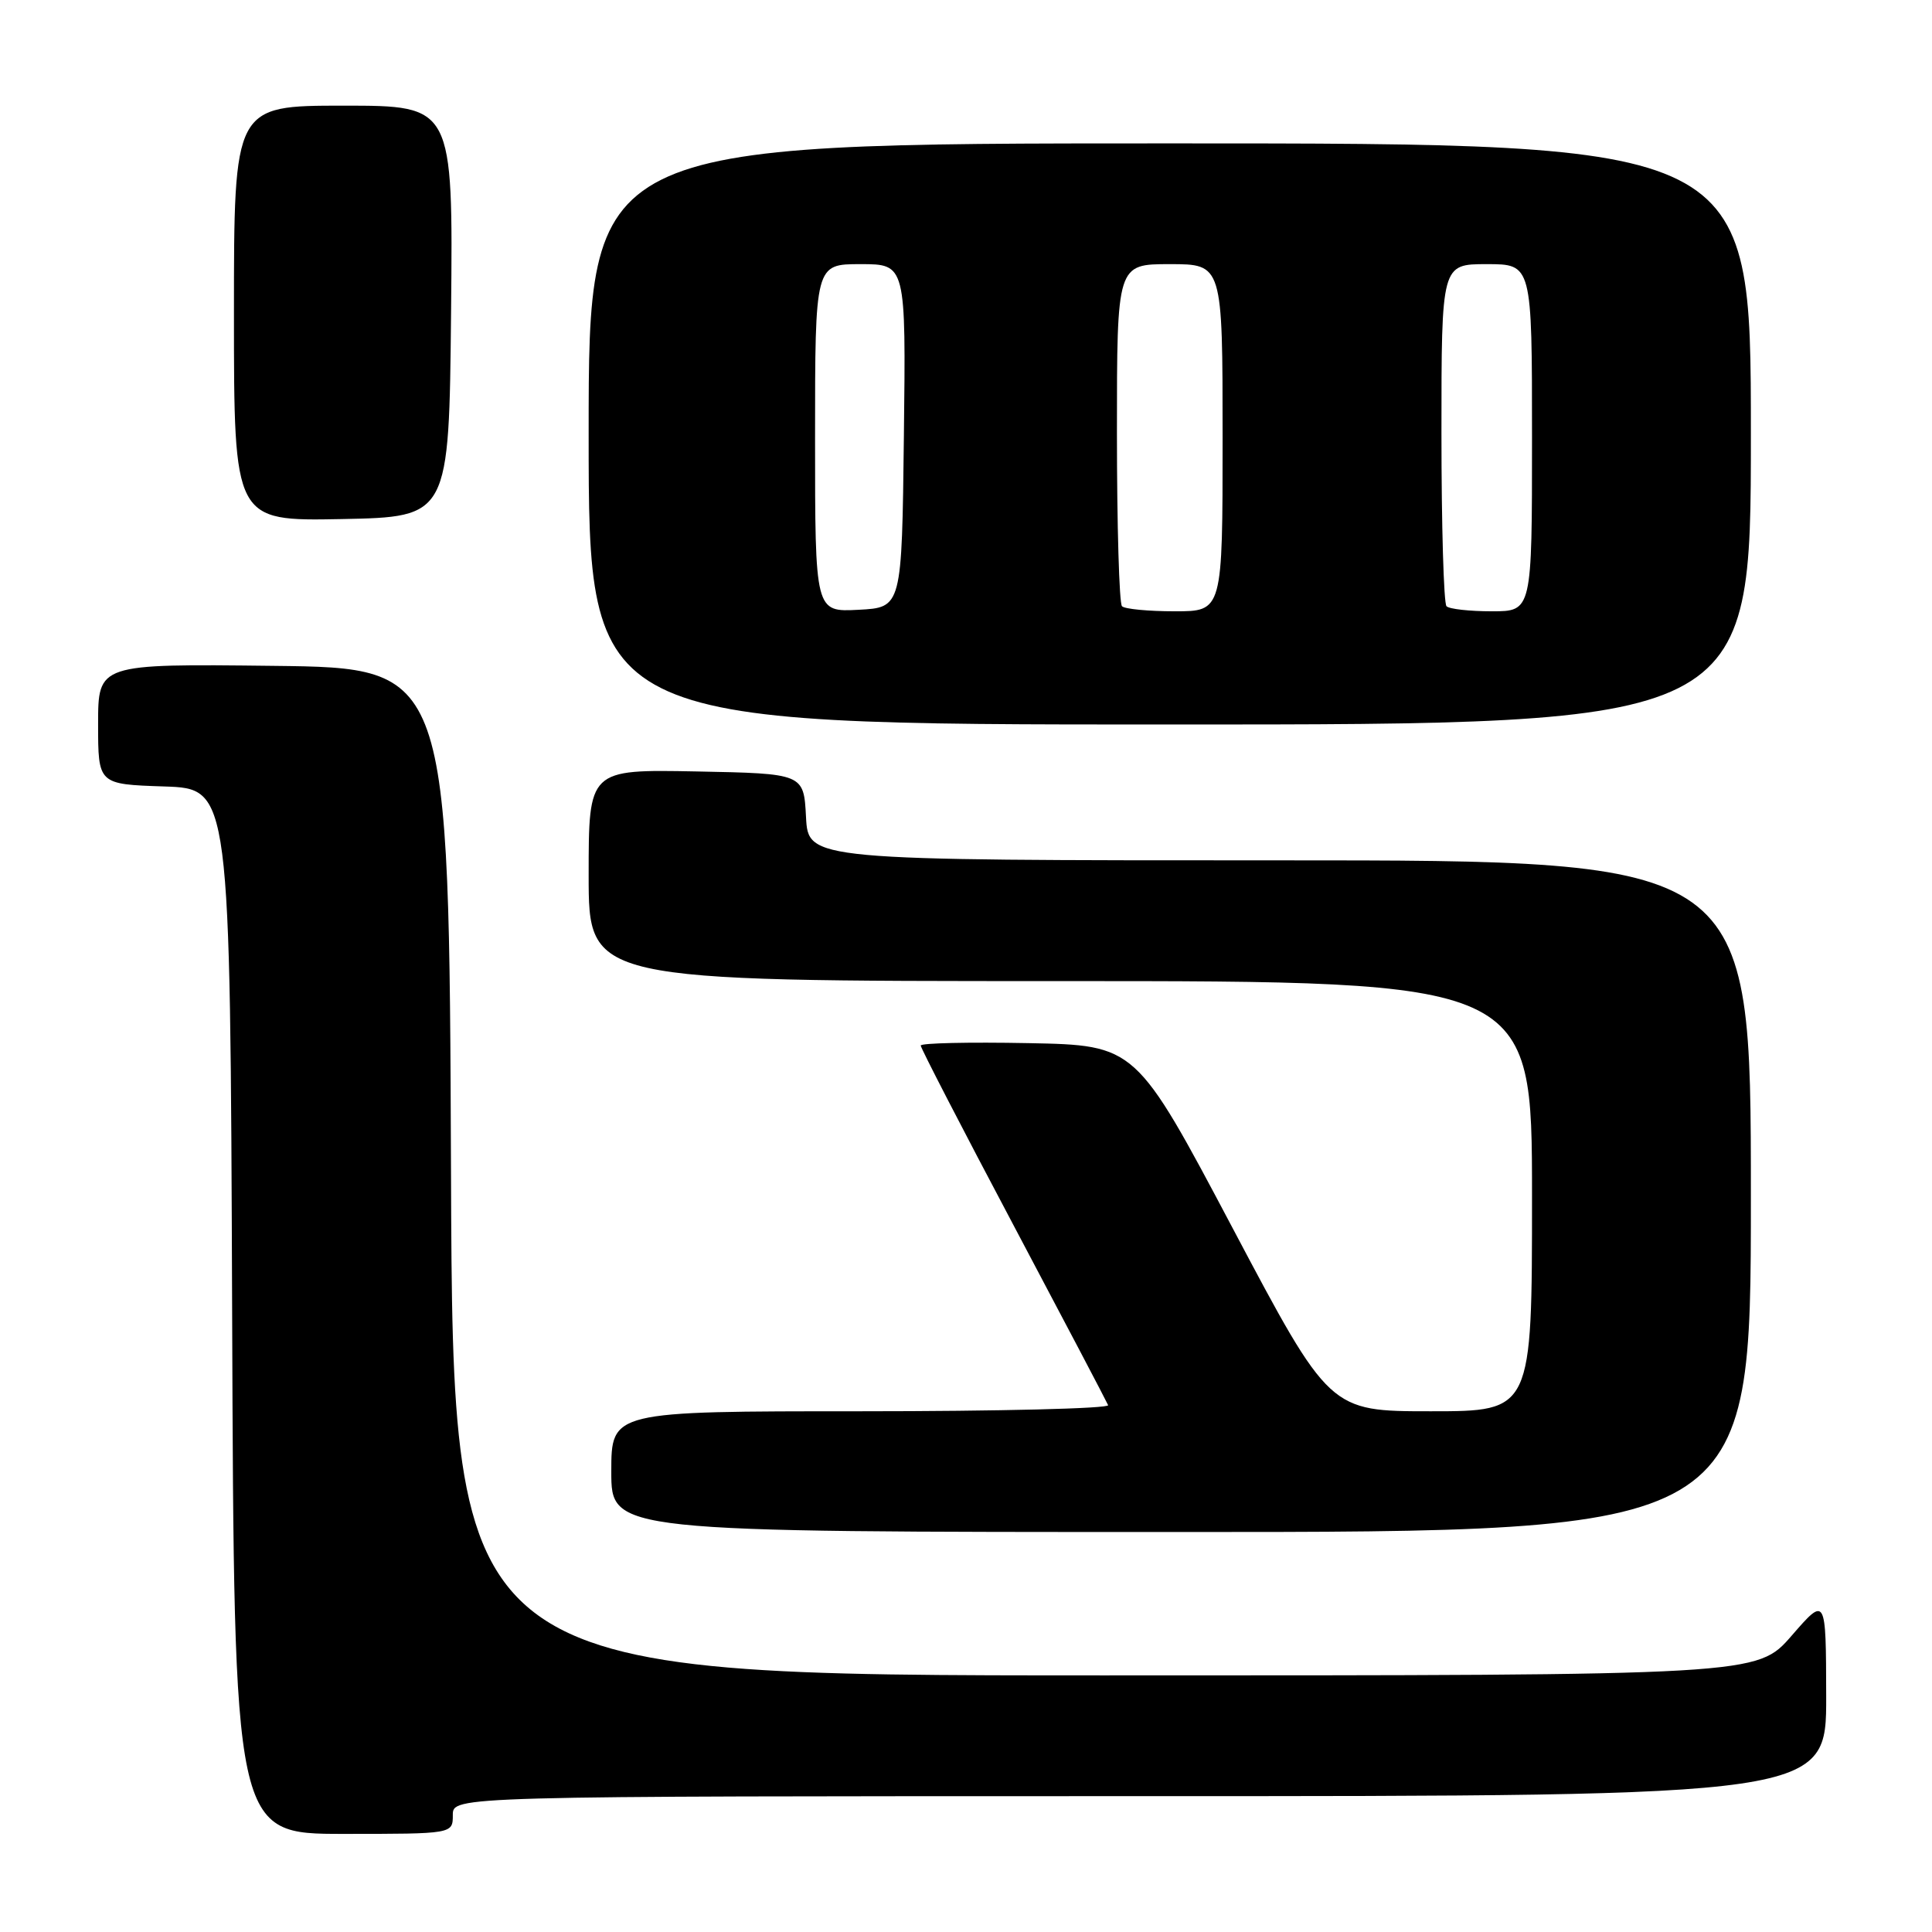 <?xml version="1.0" encoding="UTF-8" standalone="no"?>
<!DOCTYPE svg PUBLIC "-//W3C//DTD SVG 1.1//EN" "http://www.w3.org/Graphics/SVG/1.1/DTD/svg11.dtd" >
<svg xmlns="http://www.w3.org/2000/svg" xmlns:xlink="http://www.w3.org/1999/xlink" version="1.1" viewBox="0 0 256 256">
 <g >
 <path fill="currentColor"
d=" M 60.00 240.50 C 60.00 238.00 60.00 238.00 151.00 238.00 C 242.00 238.00 242.00 238.00 241.98 224.75 C 241.95 211.50 241.95 211.50 237.39 216.75 C 232.82 222.00 232.82 222.00 146.42 222.00 C 60.01 222.00 60.01 222.00 59.76 155.25 C 59.50 88.50 59.50 88.50 36.25 88.23 C 13.00 87.96 13.00 87.96 13.00 95.94 C 13.00 103.92 13.00 103.92 21.75 104.21 C 30.50 104.50 30.50 104.50 30.76 173.75 C 31.01 243.00 31.01 243.00 45.51 243.00 C 60.00 243.00 60.00 243.00 60.00 240.50 Z  M 232.00 158.50 C 232.00 114.00 232.00 114.00 169.55 114.00 C 107.10 114.00 107.10 114.00 106.80 108.25 C 106.50 102.50 106.50 102.50 92.25 102.22 C 78.00 101.95 78.00 101.95 78.00 115.97 C 78.00 130.00 78.00 130.00 140.50 130.00 C 203.00 130.00 203.00 130.00 203.00 158.50 C 203.00 187.00 203.00 187.00 189.59 187.00 C 176.18 187.00 176.18 187.00 163.34 162.75 C 150.50 138.50 150.50 138.50 136.25 138.22 C 128.41 138.07 122.00 138.21 122.00 138.54 C 122.00 138.87 127.51 149.55 134.25 162.26 C 140.99 174.98 146.65 185.75 146.83 186.19 C 147.02 186.64 132.28 187.00 114.08 187.00 C 81.00 187.00 81.00 187.00 81.00 195.00 C 81.00 203.00 81.00 203.00 156.50 203.00 C 232.00 203.00 232.00 203.00 232.00 158.50 Z  M 232.00 57.50 C 232.00 19.00 232.00 19.00 155.00 19.00 C 78.00 19.00 78.00 19.00 78.00 57.50 C 78.00 96.00 78.00 96.00 155.00 96.00 C 232.00 96.00 232.00 96.00 232.00 57.50 Z  M 59.77 41.25 C 60.03 14.00 60.03 14.00 45.52 14.00 C 31.00 14.00 31.00 14.00 31.00 41.53 C 31.00 69.05 31.00 69.05 45.25 68.78 C 59.50 68.50 59.50 68.50 59.77 41.25 Z  M 108.00 58.05 C 108.00 35.00 108.00 35.00 114.02 35.00 C 120.04 35.00 120.04 35.00 119.77 57.75 C 119.50 80.50 119.50 80.50 113.75 80.80 C 108.00 81.10 108.00 81.10 108.00 58.05 Z  M 148.67 80.33 C 148.30 79.97 148.00 69.62 148.00 57.33 C 148.00 35.00 148.00 35.00 155.00 35.00 C 162.00 35.00 162.00 35.00 162.00 58.00 C 162.00 81.00 162.00 81.00 155.67 81.00 C 152.18 81.00 149.03 80.70 148.67 80.33 Z  M 191.67 80.33 C 191.30 79.97 191.00 69.62 191.00 57.33 C 191.00 35.00 191.00 35.00 197.00 35.00 C 203.00 35.00 203.00 35.00 203.00 58.00 C 203.00 81.00 203.00 81.00 197.67 81.00 C 194.73 81.00 192.03 80.70 191.67 80.33 Z "/>
</g>
</svg>